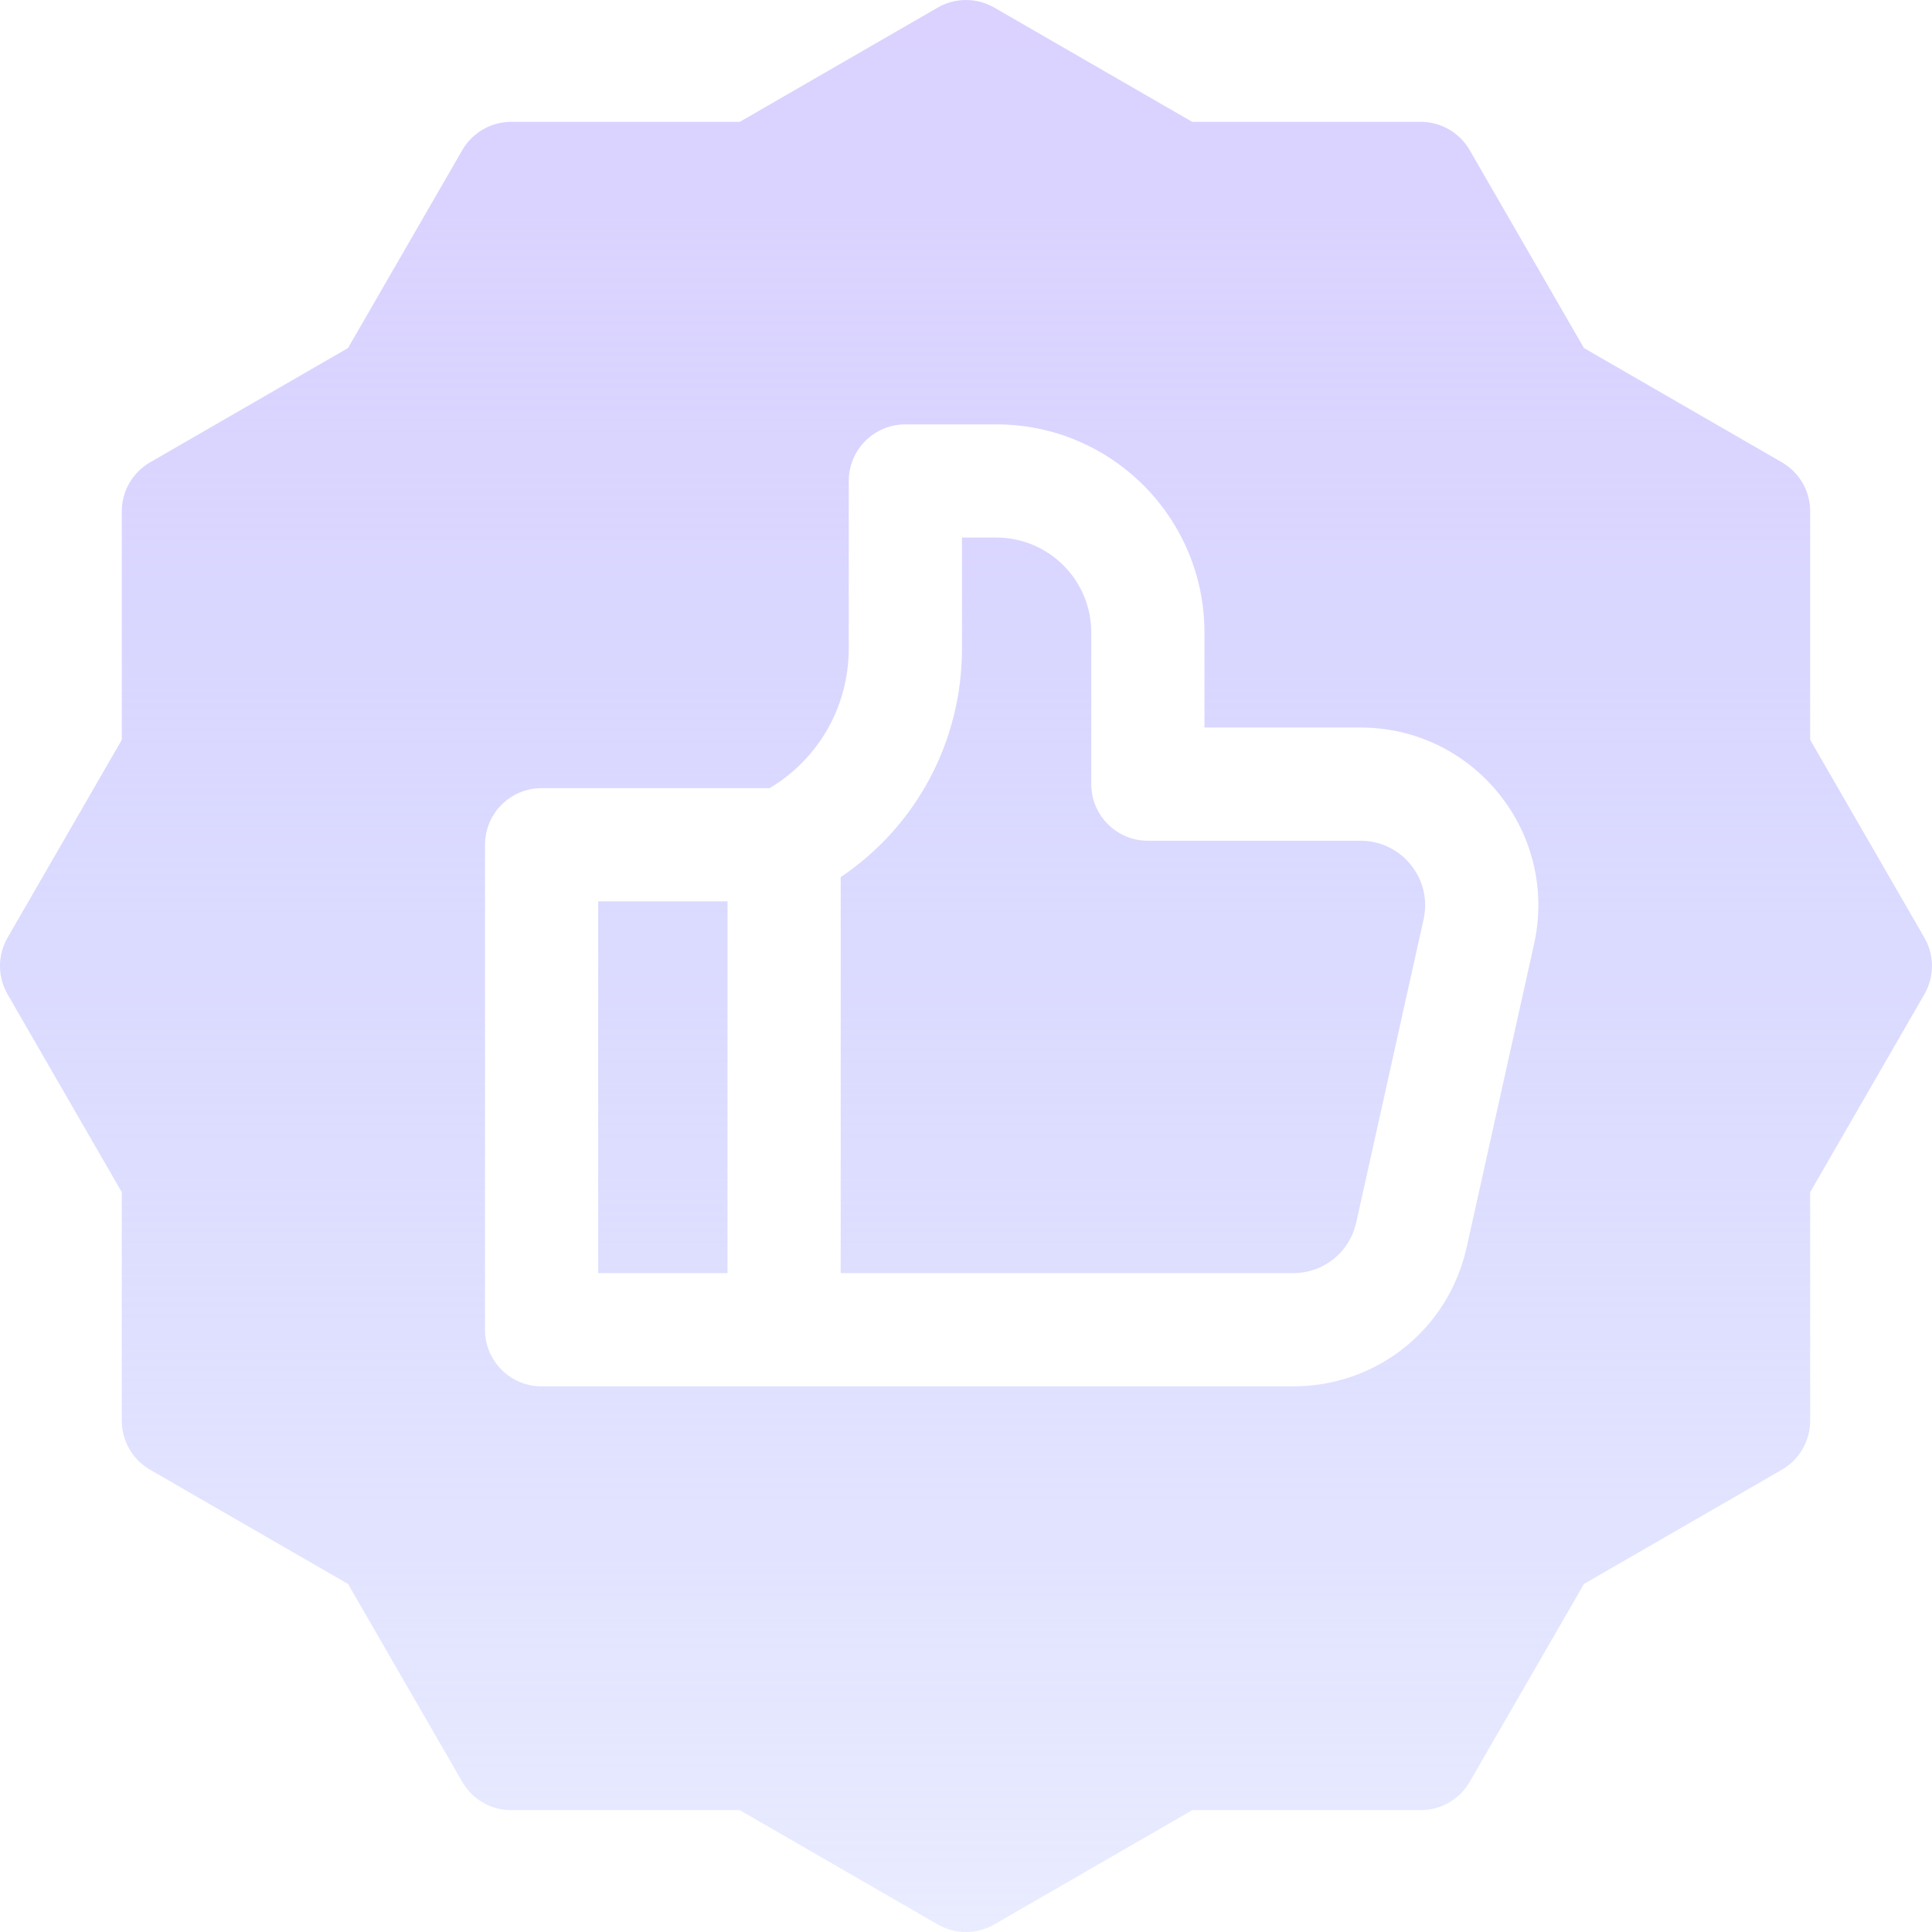 <svg width="48" height="48" viewBox="0 0 48 48" fill="none" xmlns="http://www.w3.org/2000/svg">
<path d="M47.811 23.297L44.973 18.38V12.703C44.973 12.201 44.705 11.737 44.27 11.486L39.353 8.647L36.514 3.73C36.263 3.295 35.799 3.027 35.297 3.027H29.62L24.703 0.189C24.268 -0.062 23.732 -0.063 23.296 0.189L18.38 3.027H12.703C12.2 3.027 11.736 3.295 11.485 3.73L8.646 8.647L3.73 11.486C3.294 11.737 3.026 12.201 3.026 12.703V18.38L0.188 23.297C-0.063 23.732 -0.063 24.268 0.188 24.703L3.026 29.62V35.297C3.026 35.8 3.294 36.264 3.729 36.515L8.646 39.353L11.485 44.27C11.736 44.705 12.2 44.973 12.703 44.973H18.38L23.297 47.812C23.514 47.937 23.757 48 24 48C24.242 48 24.485 47.937 24.703 47.812L29.62 44.973H35.296C35.799 44.973 36.263 44.705 36.514 44.27L39.353 39.353L44.269 36.515C44.705 36.264 44.973 35.8 44.973 35.297V29.62L47.811 24.703C48.062 24.268 48.062 23.732 47.811 23.297ZM38.114 23.452L36.44 30.984C35.987 33.021 34.213 34.444 32.126 34.444H13.456C12.679 34.444 12.05 33.814 12.05 33.038V20.988C12.05 20.211 12.679 19.581 13.456 19.581H19.122C20.341 18.853 21.087 17.551 21.087 16.113V11.95C21.087 11.174 21.717 10.544 22.493 10.544H24.753C27.613 10.544 29.924 12.859 29.924 15.716V18.075H33.801C35.148 18.075 36.404 18.678 37.247 19.729C38.09 20.78 38.406 22.137 38.114 23.452Z" fill="url(#paint0_linear_39_6977)"/>
<path d="M33.801 20.888H28.518C27.742 20.888 27.112 20.258 27.112 19.481V15.716C27.112 14.402 26.047 13.356 24.753 13.356H23.9V16.113C23.9 18.423 22.765 20.527 20.887 21.792V31.631H32.127C32.885 31.631 33.53 31.114 33.695 30.373L35.368 22.842C35.475 22.364 35.36 21.87 35.053 21.488C34.747 21.107 34.291 20.888 33.801 20.888Z" fill="url(#paint1_linear_39_6977)"/>
<path d="M14.862 22.394H18.075V31.631H14.862V22.394Z" fill="url(#paint2_linear_39_6977)"/>
<defs>
<linearGradient id="paint0_linear_39_6977" x1="24" y1="0" x2="24" y2="48" gradientUnits="userSpaceOnUse">
<stop stop-color="#DBD2FF"/>
<stop offset="1" stop-color="#B4BBFF" stop-opacity="0.29"/>
</linearGradient>
<linearGradient id="paint1_linear_39_6977" x1="24" y1="0" x2="24" y2="48" gradientUnits="userSpaceOnUse">
<stop stop-color="#DBD2FF"/>
<stop offset="1" stop-color="#B4BBFF" stop-opacity="0.29"/>
</linearGradient>
<linearGradient id="paint2_linear_39_6977" x1="24" y1="0" x2="24" y2="48" gradientUnits="userSpaceOnUse">
<stop stop-color="#DBD2FF"/>
<stop offset="1" stop-color="#B4BBFF" stop-opacity="0.29"/>
</linearGradient>
</defs>
</svg>
